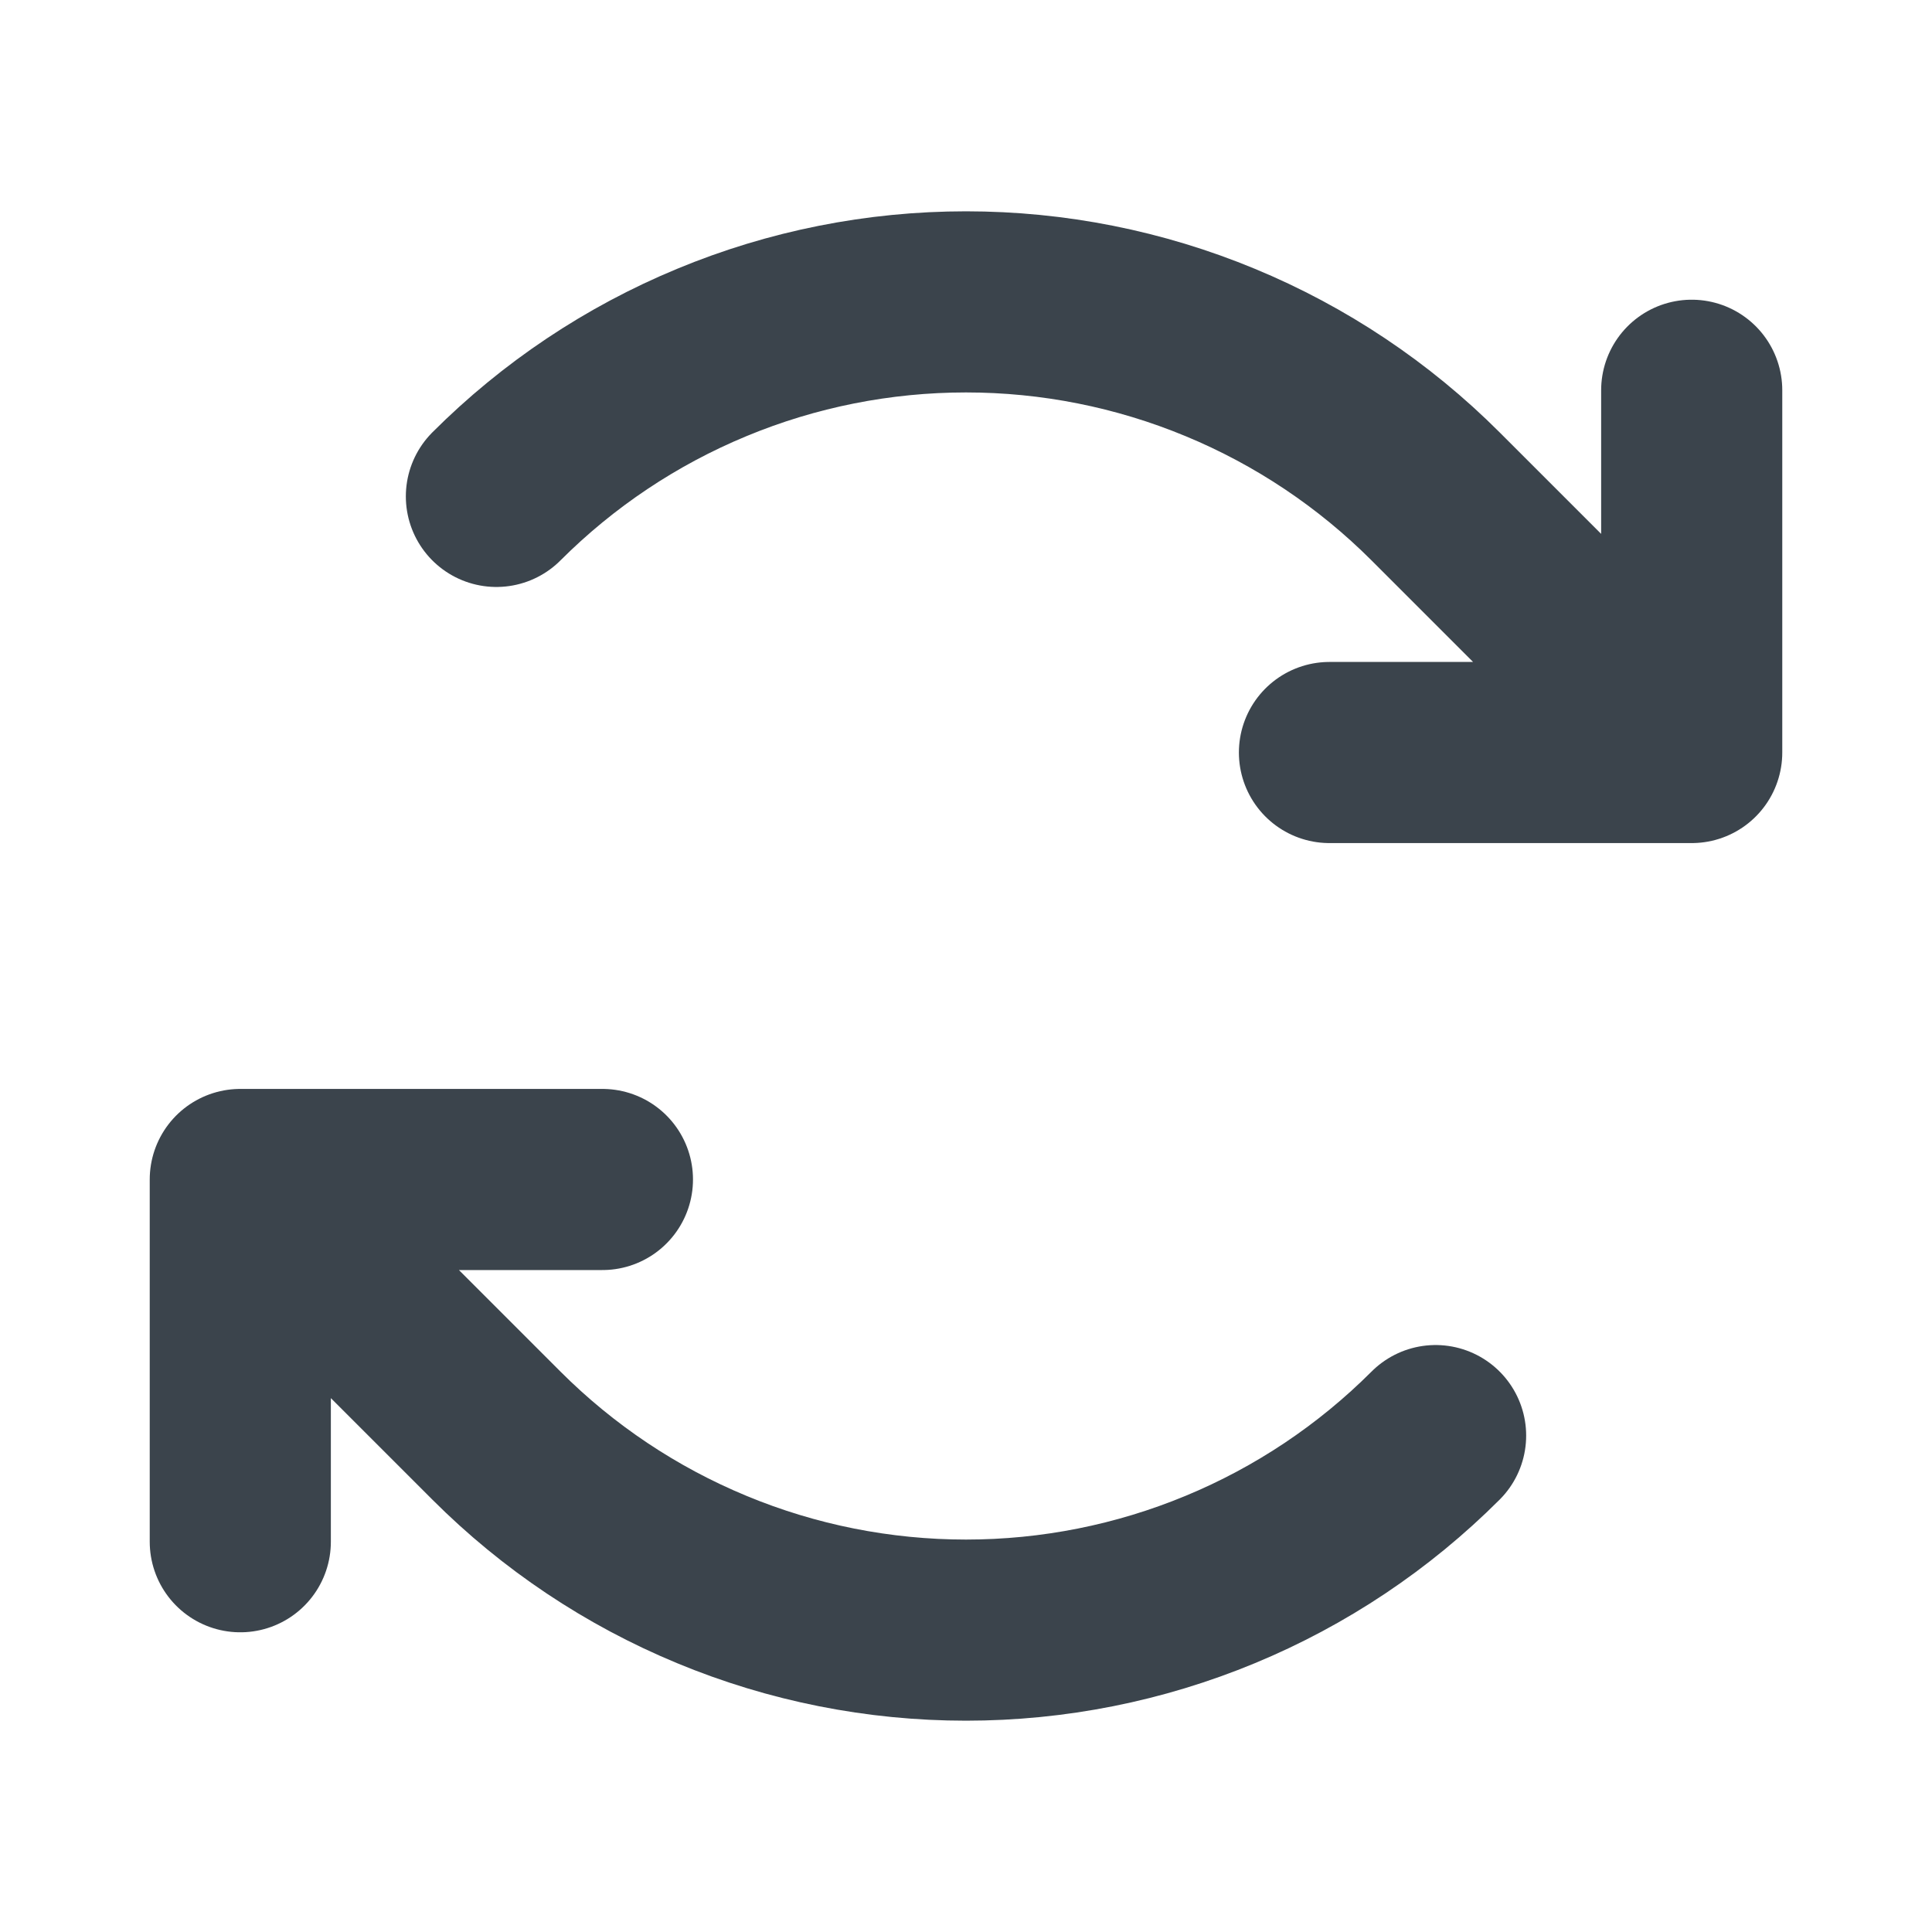 <svg width="16" height="16" viewBox="0 0 16 16" fill="none" xmlns="http://www.w3.org/2000/svg">
<path d="M11.01 6.232H14.01M14.01 6.232V3.232M14.01 6.232L11.889 4.111C11.378 3.6 10.772 3.195 10.105 2.919C9.437 2.642 8.722 2.5 8 2.5C7.278 2.5 6.562 2.642 5.895 2.919C5.228 3.195 4.622 3.6 4.111 4.111M4.989 9.768H1.99M1.99 9.768V12.768M1.99 9.768L4.111 11.889C4.622 12.4 5.228 12.805 5.895 13.081C6.562 13.358 7.278 13.5 8 13.5C8.722 13.5 9.437 13.358 10.105 13.081C10.772 12.805 11.378 12.4 11.889 11.889" stroke="#3b444c" stroke-width="1.5" stroke-linecap="round" stroke-linejoin="round"/>
</svg>

